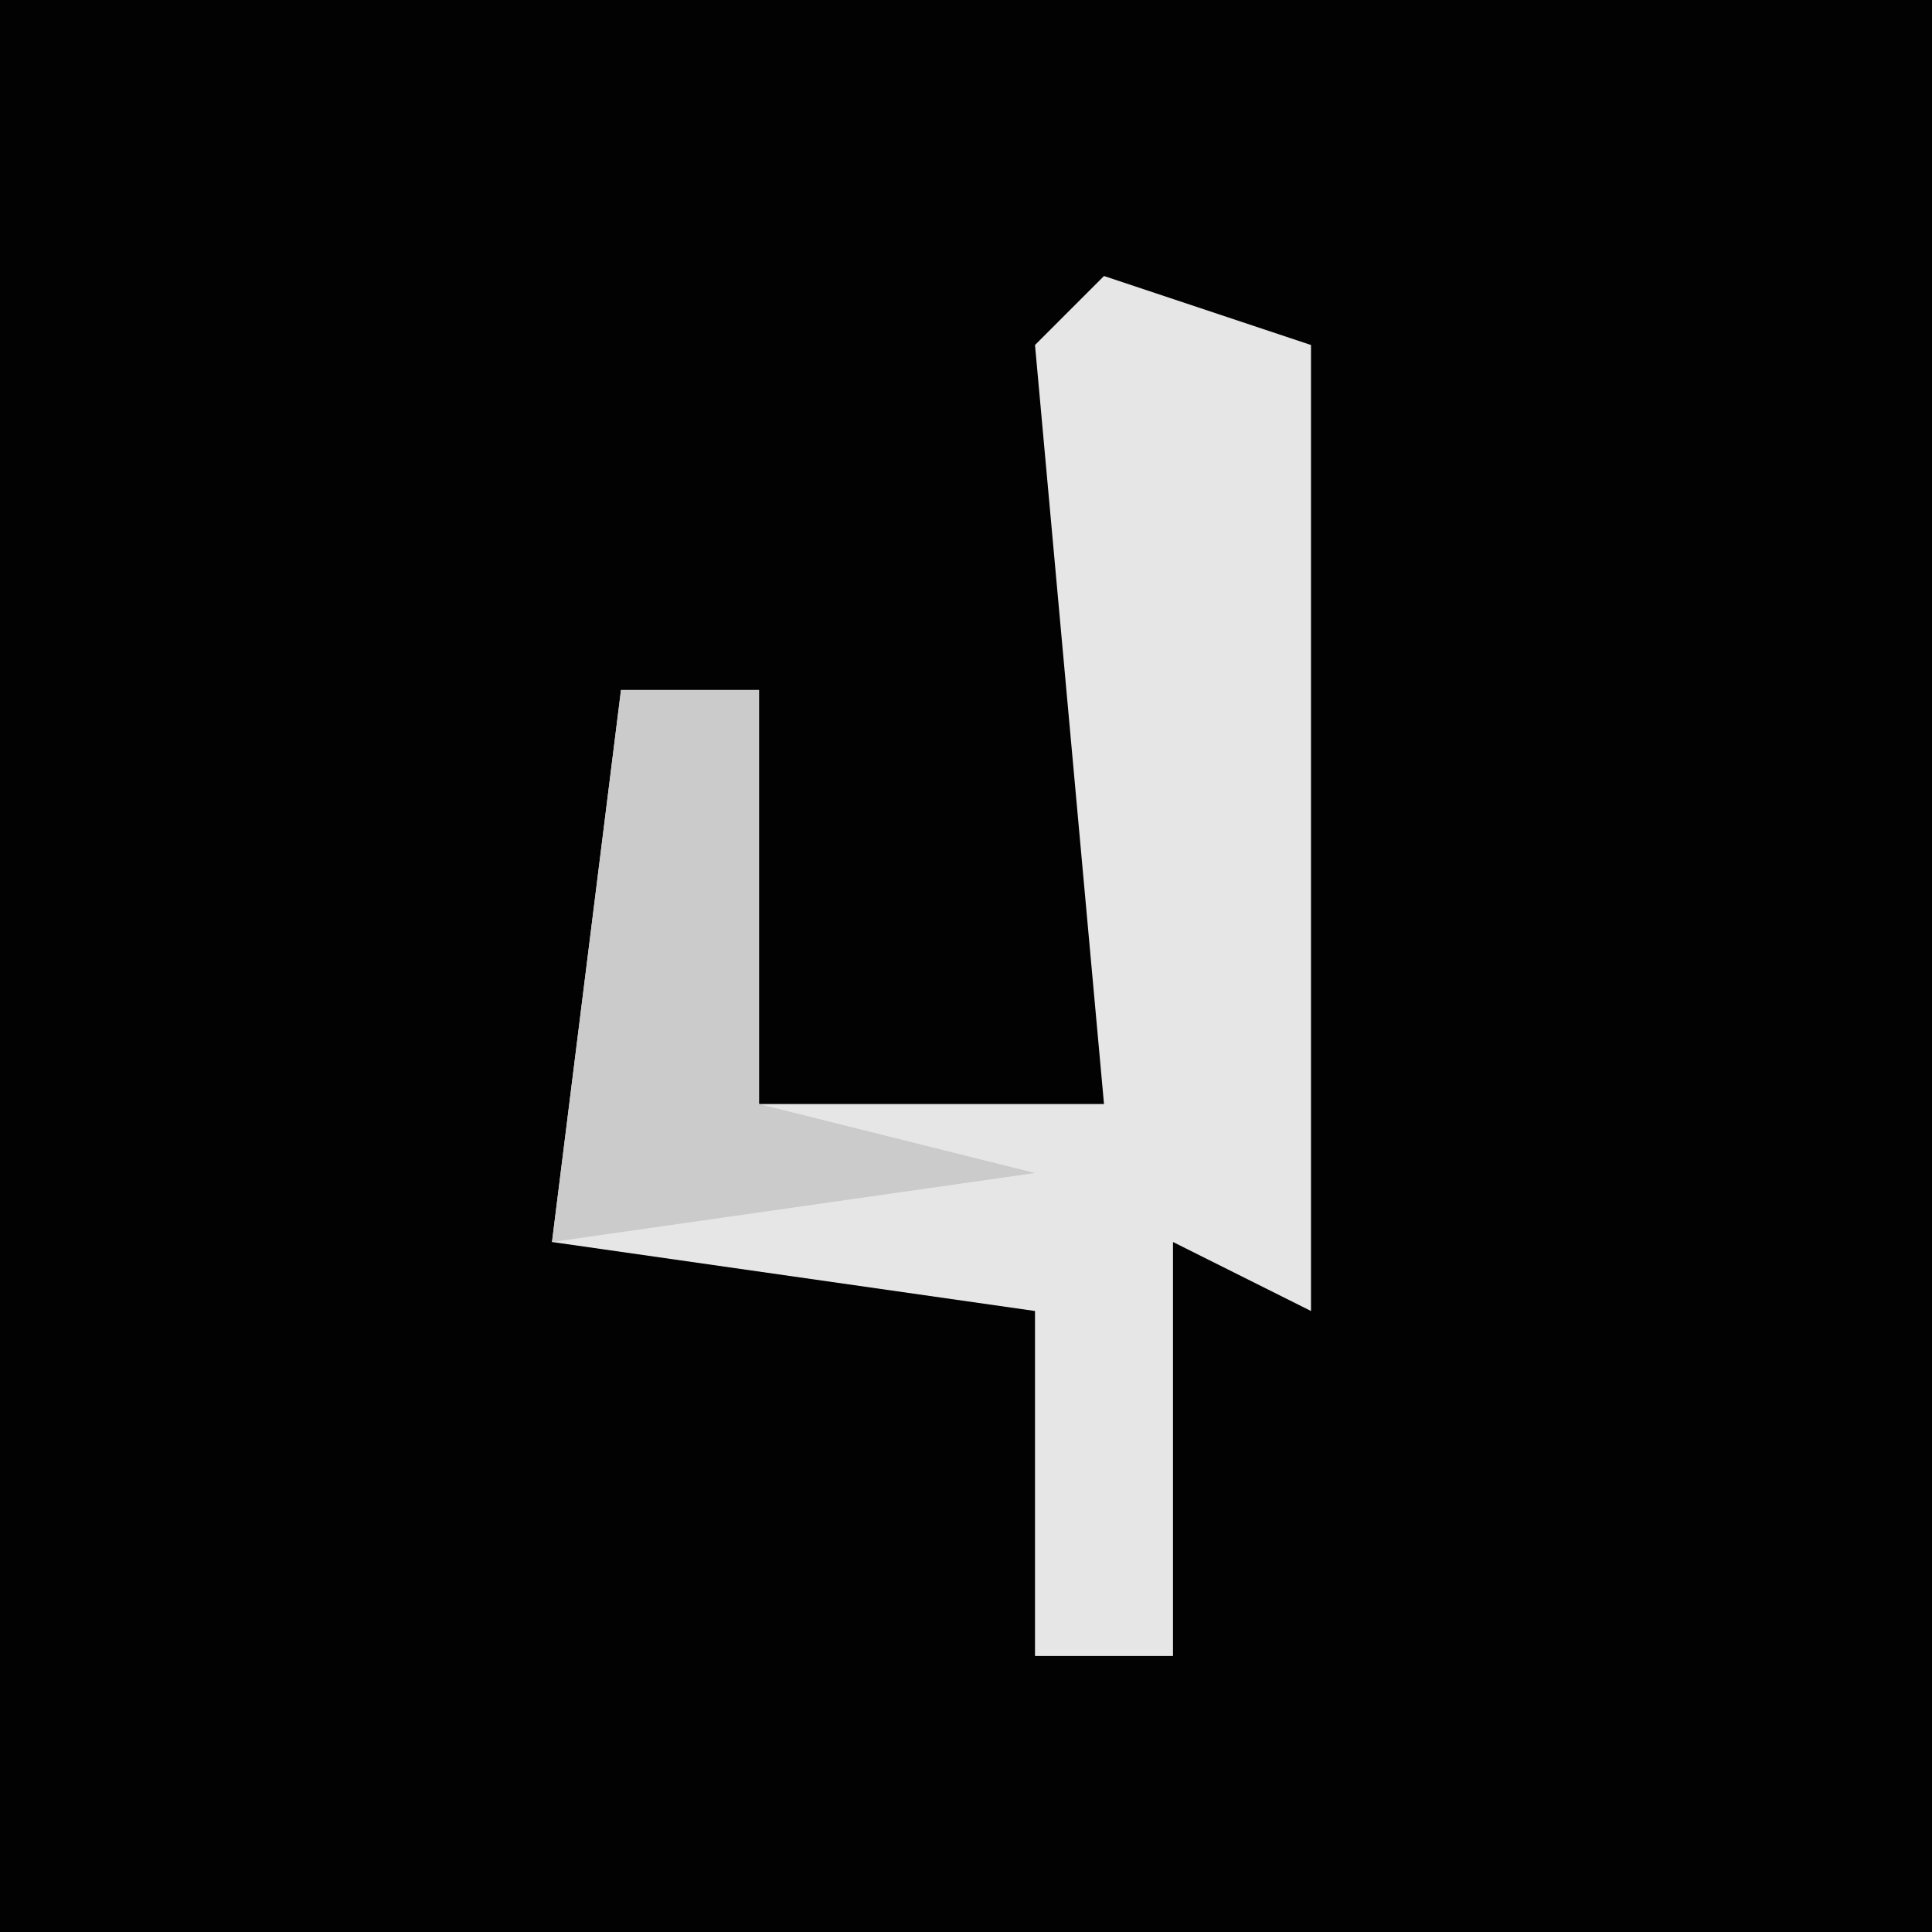 <?xml version="1.0" encoding="UTF-8"?>
<svg version="1.1" xmlns="http://www.w3.org/2000/svg" width="28" height="28">
<path d="M0,0 L28,0 L28,28 L0,28 Z " fill="#020202" transform="translate(0,0)"/>
<path d="M0,0 L3,1 L3,12 L3,15 L1,14 L1,20 L-1,20 L-1,15 L-8,14 L-7,6 L-5,6 L-5,12 L0,12 L-1,1 Z " fill="#E6E6E6" transform="translate(16,4)"/>
<path d="M0,0 L2,0 L2,6 L6,7 L-1,8 Z " fill="#CBCBCB" transform="translate(9,10)"/>
</svg>
